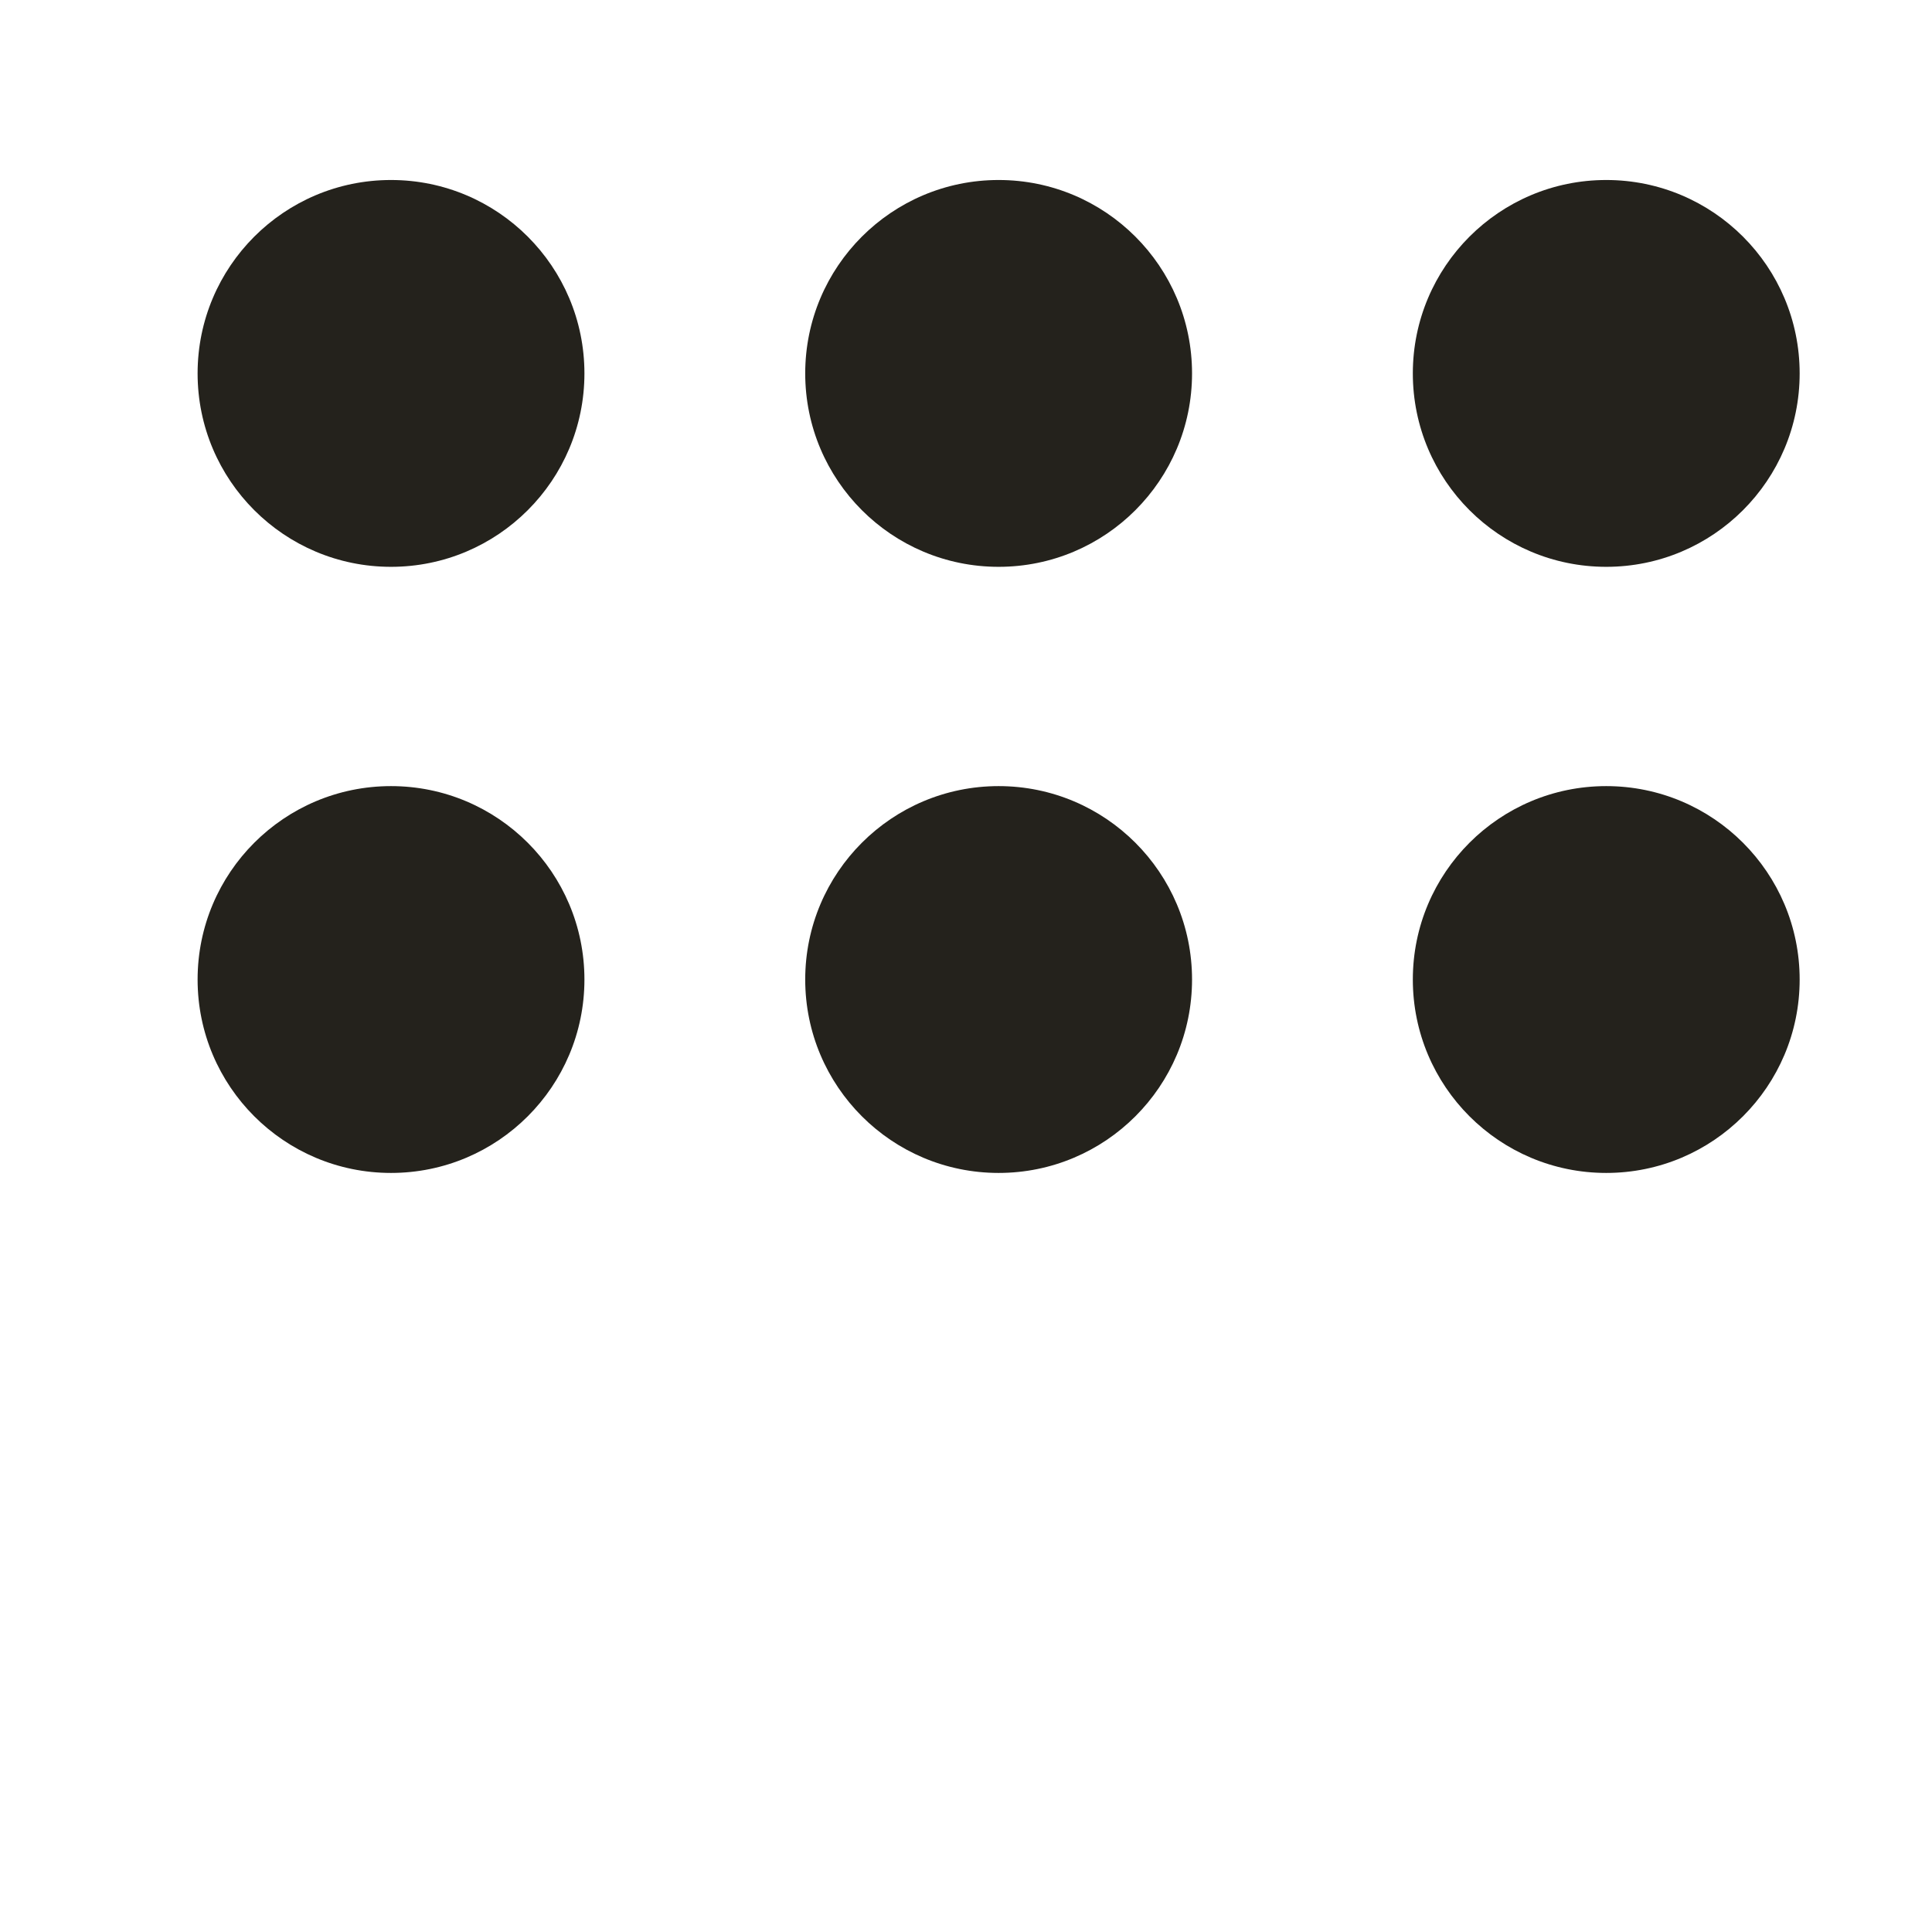 <?xml version="1.0" encoding="UTF-8" standalone="no"?>
<svg
   xmlns:dc="http://purl.org/dc/elements/1.1/"
   xmlns:cc="http://creativecommons.org/ns#"
   xmlns:rdf="http://www.w3.org/1999/02/22-rdf-syntax-ns#"
   xmlns:svg="http://www.w3.org/2000/svg"
   xmlns="http://www.w3.org/2000/svg"
   xmlns:sodipodi="http://sodipodi.sourceforge.net/DTD/sodipodi-0.dtd"
   xmlns:inkscape="http://www.inkscape.org/namespaces/inkscape"
   id="Layer_2"
   data-name="Layer 2"
   viewBox="0 0 18 18"
   version="1.1"
   sodipodi:docname="points.svg"
   inkscape:version="0.92.3 (2405546, 2018-03-11)"
   width="18"
   height="18">
  <sodipodi:namedview
     pagecolor="#ffffff"
     bordercolor="#666666"
     borderopacity="1"
     objecttolerance="10"
     gridtolerance="10"
     guidetolerance="10"
     inkscape:pageopacity="0"
     inkscape:pageshadow="2"
     inkscape:window-width="1920"
     inkscape:window-height="1057"
     id="namedview22"
     showgrid="false"
     inkscape:zoom="18.593559"
     inkscape:cx="2.937781"
     inkscape:cy="13.903946"
     inkscape:window-x="-8"
     inkscape:window-y="-8"
     inkscape:window-maximized="1"
     inkscape:current-layer="Layer_1-2" />
  <defs
     id="defs4">
    <style
       id="style2">
      .cls-1 {
        fill: #578f40;
      }

      .cls-2 {
        fill: #b7d883;
        opacity: .8;
      }
    </style>
  </defs>
  <g
     id="Layer_1-2"
     data-name="Layer 1"
     transform="translate(0,0.05)">
    <g
       id="g752"
       transform="translate(0.282)">
      <circle
         r="1.802"
         cy="3.429"
         cx="3.361"
         id="path726"
         style="fill:#24221c" />
      <circle
         inkscape:transform-center-y="-0.16134619"
         inkscape:transform-center-x="5.0555141"
         r="1.802"
         cy="3.429"
         cx="9.022"
         id="path726-9"
         style="fill:#24221c" />
      <circle
         inkscape:transform-center-y="-0.37647445"
         inkscape:transform-center-x="6.5614119"
         r="1.802"
         cy="3.429"
         cx="14.683"
         id="path726-6"
         style="fill:#24221c" />
    </g>
    <g
       transform="translate(0.282,5.647)"
       id="g752-5">
      <circle
         r="1.802"
         cy="3.429"
         cx="3.361"
         id="path726-90"
         style="fill:#24221c" />
      <circle
         inkscape:transform-center-y="-0.16134619"
         inkscape:transform-center-x="5.0555141"
         r="1.802"
         cy="3.429"
         cx="9.022"
         id="path726-9-3"
         style="fill:#24221c" />
      <circle
         inkscape:transform-center-y="-0.37647445"
         inkscape:transform-center-x="6.5614119"
         r="1.802"
         cy="3.429"
         cx="14.683"
         id="path726-6-5"
         style="fill:#24221c" />
    </g>
  </g>
</svg>
